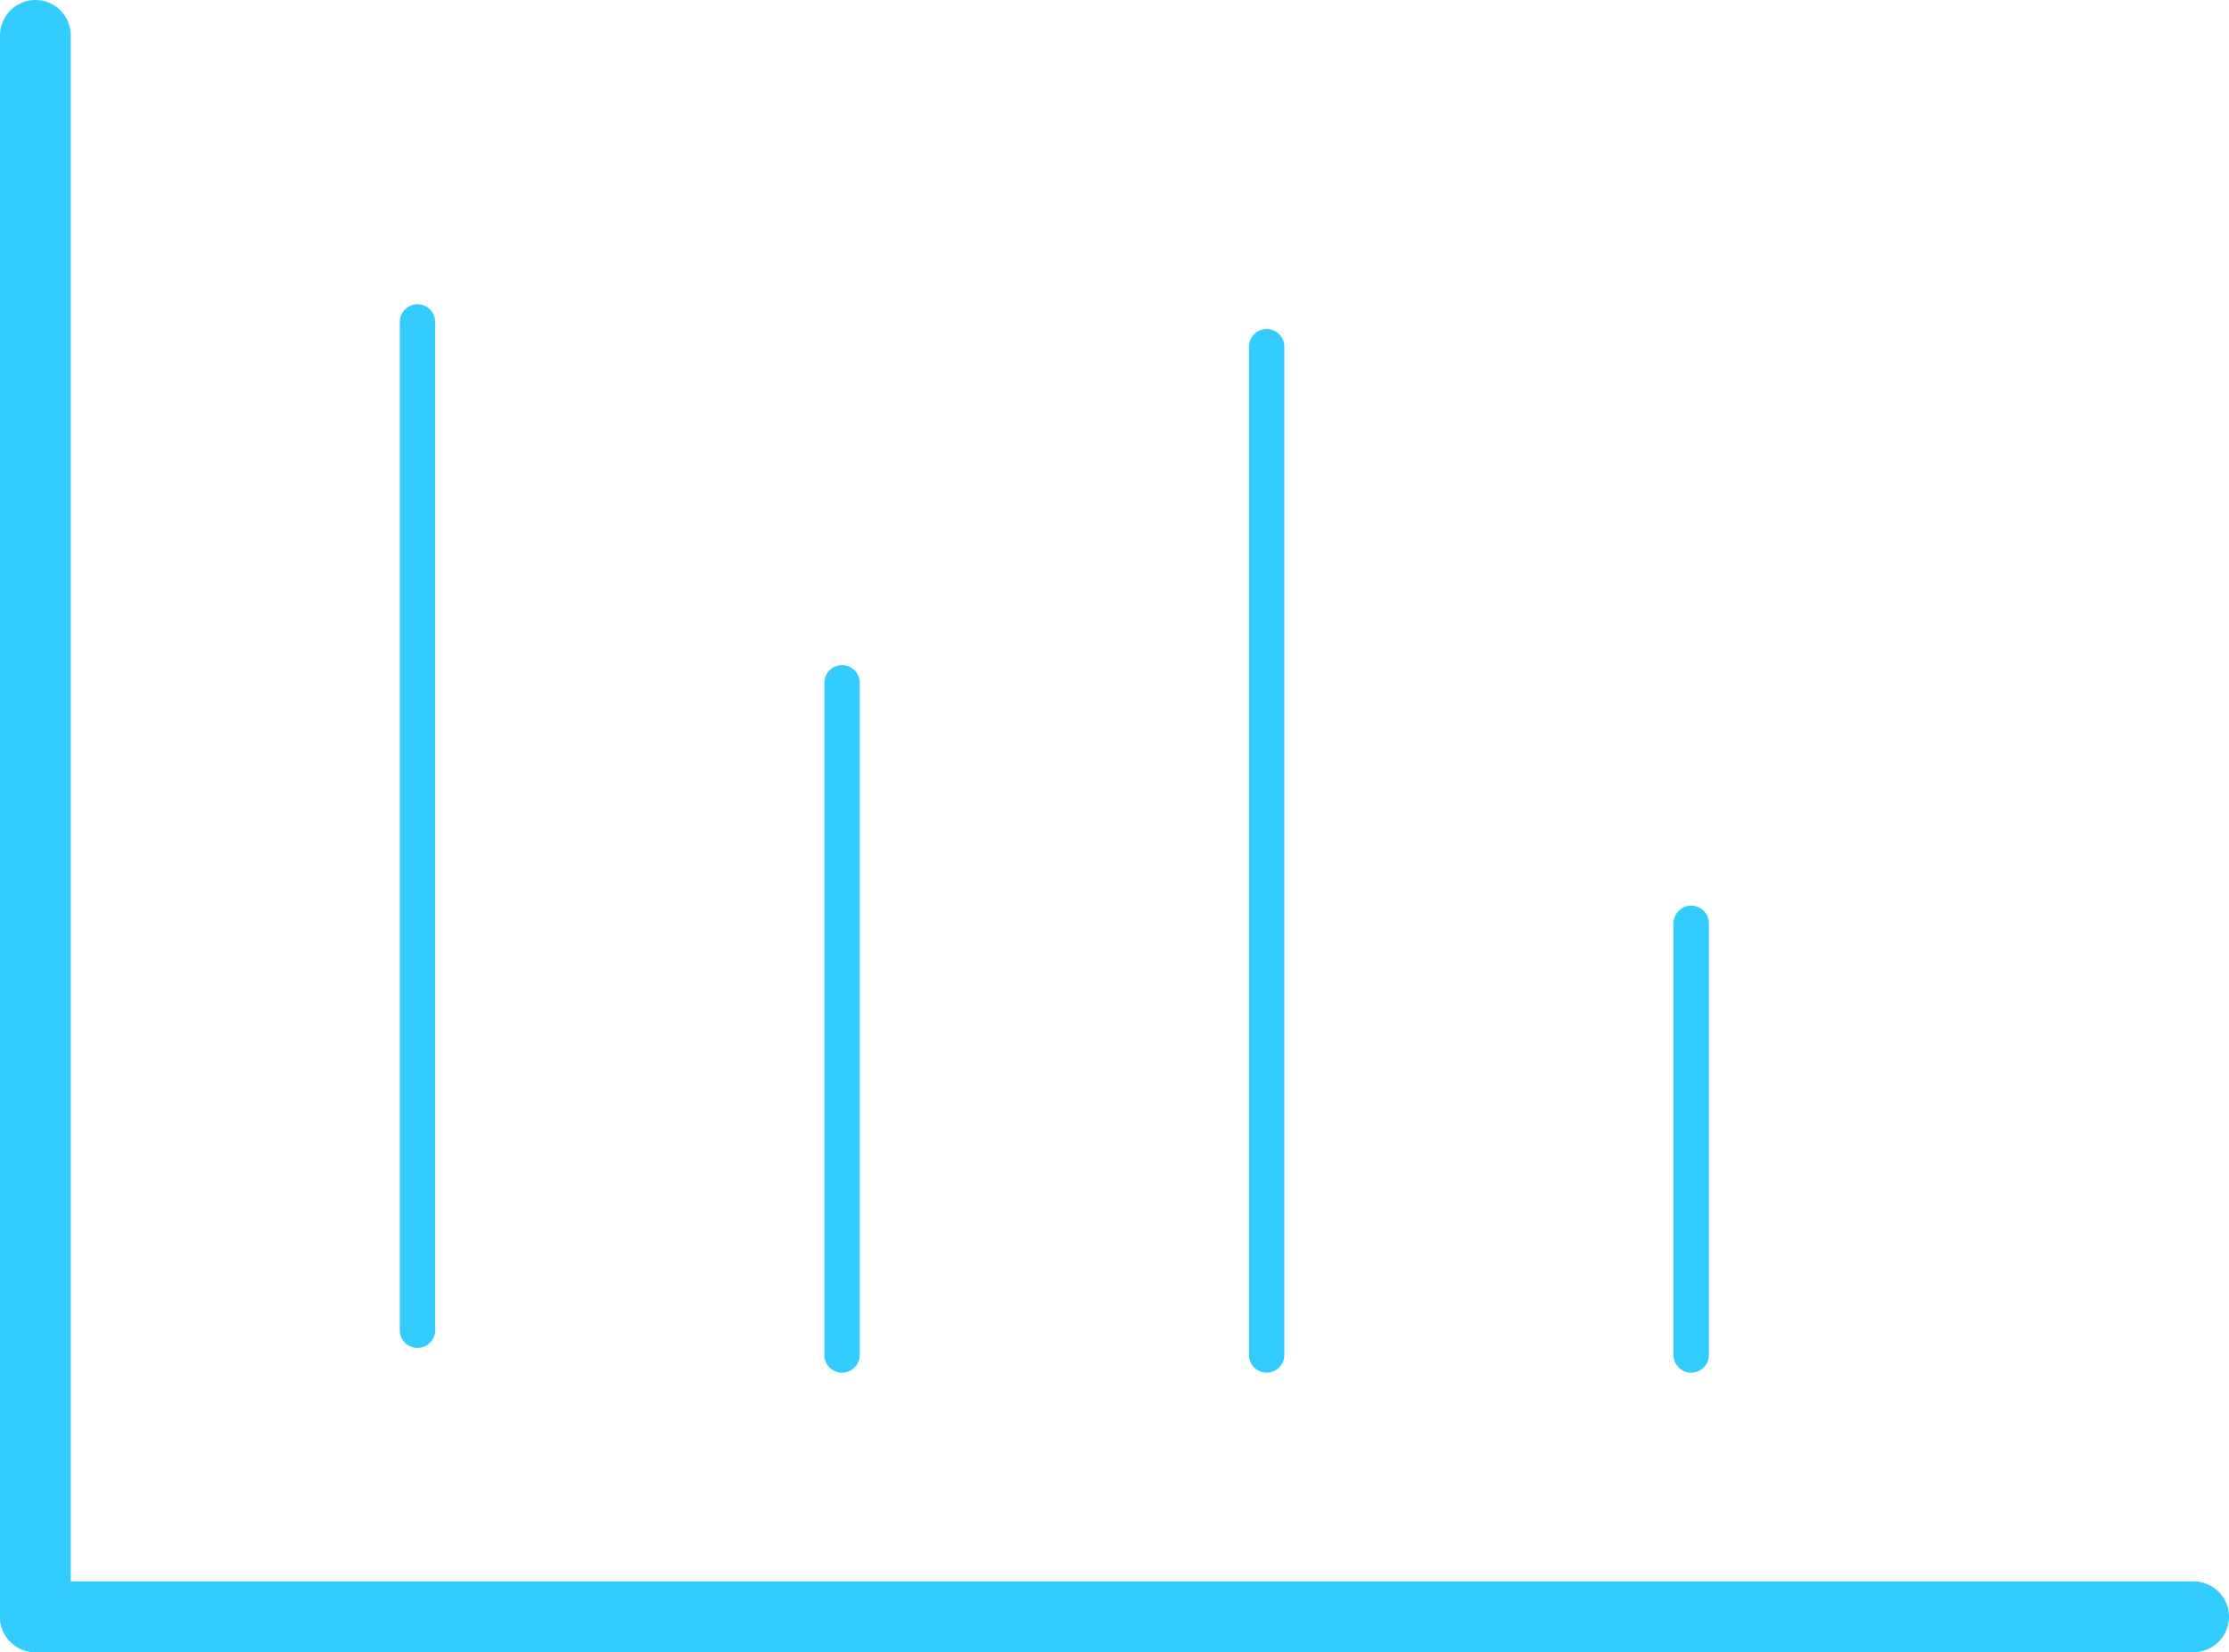 <!-- Generator: Adobe Illustrator 22.1.0, SVG Export Plug-In  -->
<svg version="1.1"
	 xmlns="http://www.w3.org/2000/svg" xmlns:xlink="http://www.w3.org/1999/xlink" xmlns:a="http://ns.adobe.com/AdobeSVGViewerExtensions/3.0/"
	 x="0px" y="0px" width="63px" height="46.7px" viewBox="0 0 63 46.7" style="enable-background:new 0 0 63 46.7;"
	 xml:space="preserve">
<style type="text/css">
	.st0{fill:none;stroke:#33CCFF;stroke-width:2;stroke-linecap:round;stroke-miterlimit:10;}
	.st1{fill:none;stroke:#33CCFF;stroke-linecap:round;stroke-miterlimit:10;}
</style>
<defs>
</defs>
<line class="st0" x1="1" y1="45.7" x2="62" y2="45.7"/>
<line class="st0" x1="1" y1="45.7" x2="1" y2="1"/>
<line class="st1" x1="11.8" y1="9.1" x2="11.8" y2="37.6"/>
<line class="st1" x1="23.8" y1="19.3" x2="23.8" y2="38.3"/>
<line class="st1" x1="35.8" y1="9.8" x2="35.8" y2="38.3"/>
<line class="st1" x1="47.8" y1="26.1" x2="47.8" y2="38.3"/>
</svg>
